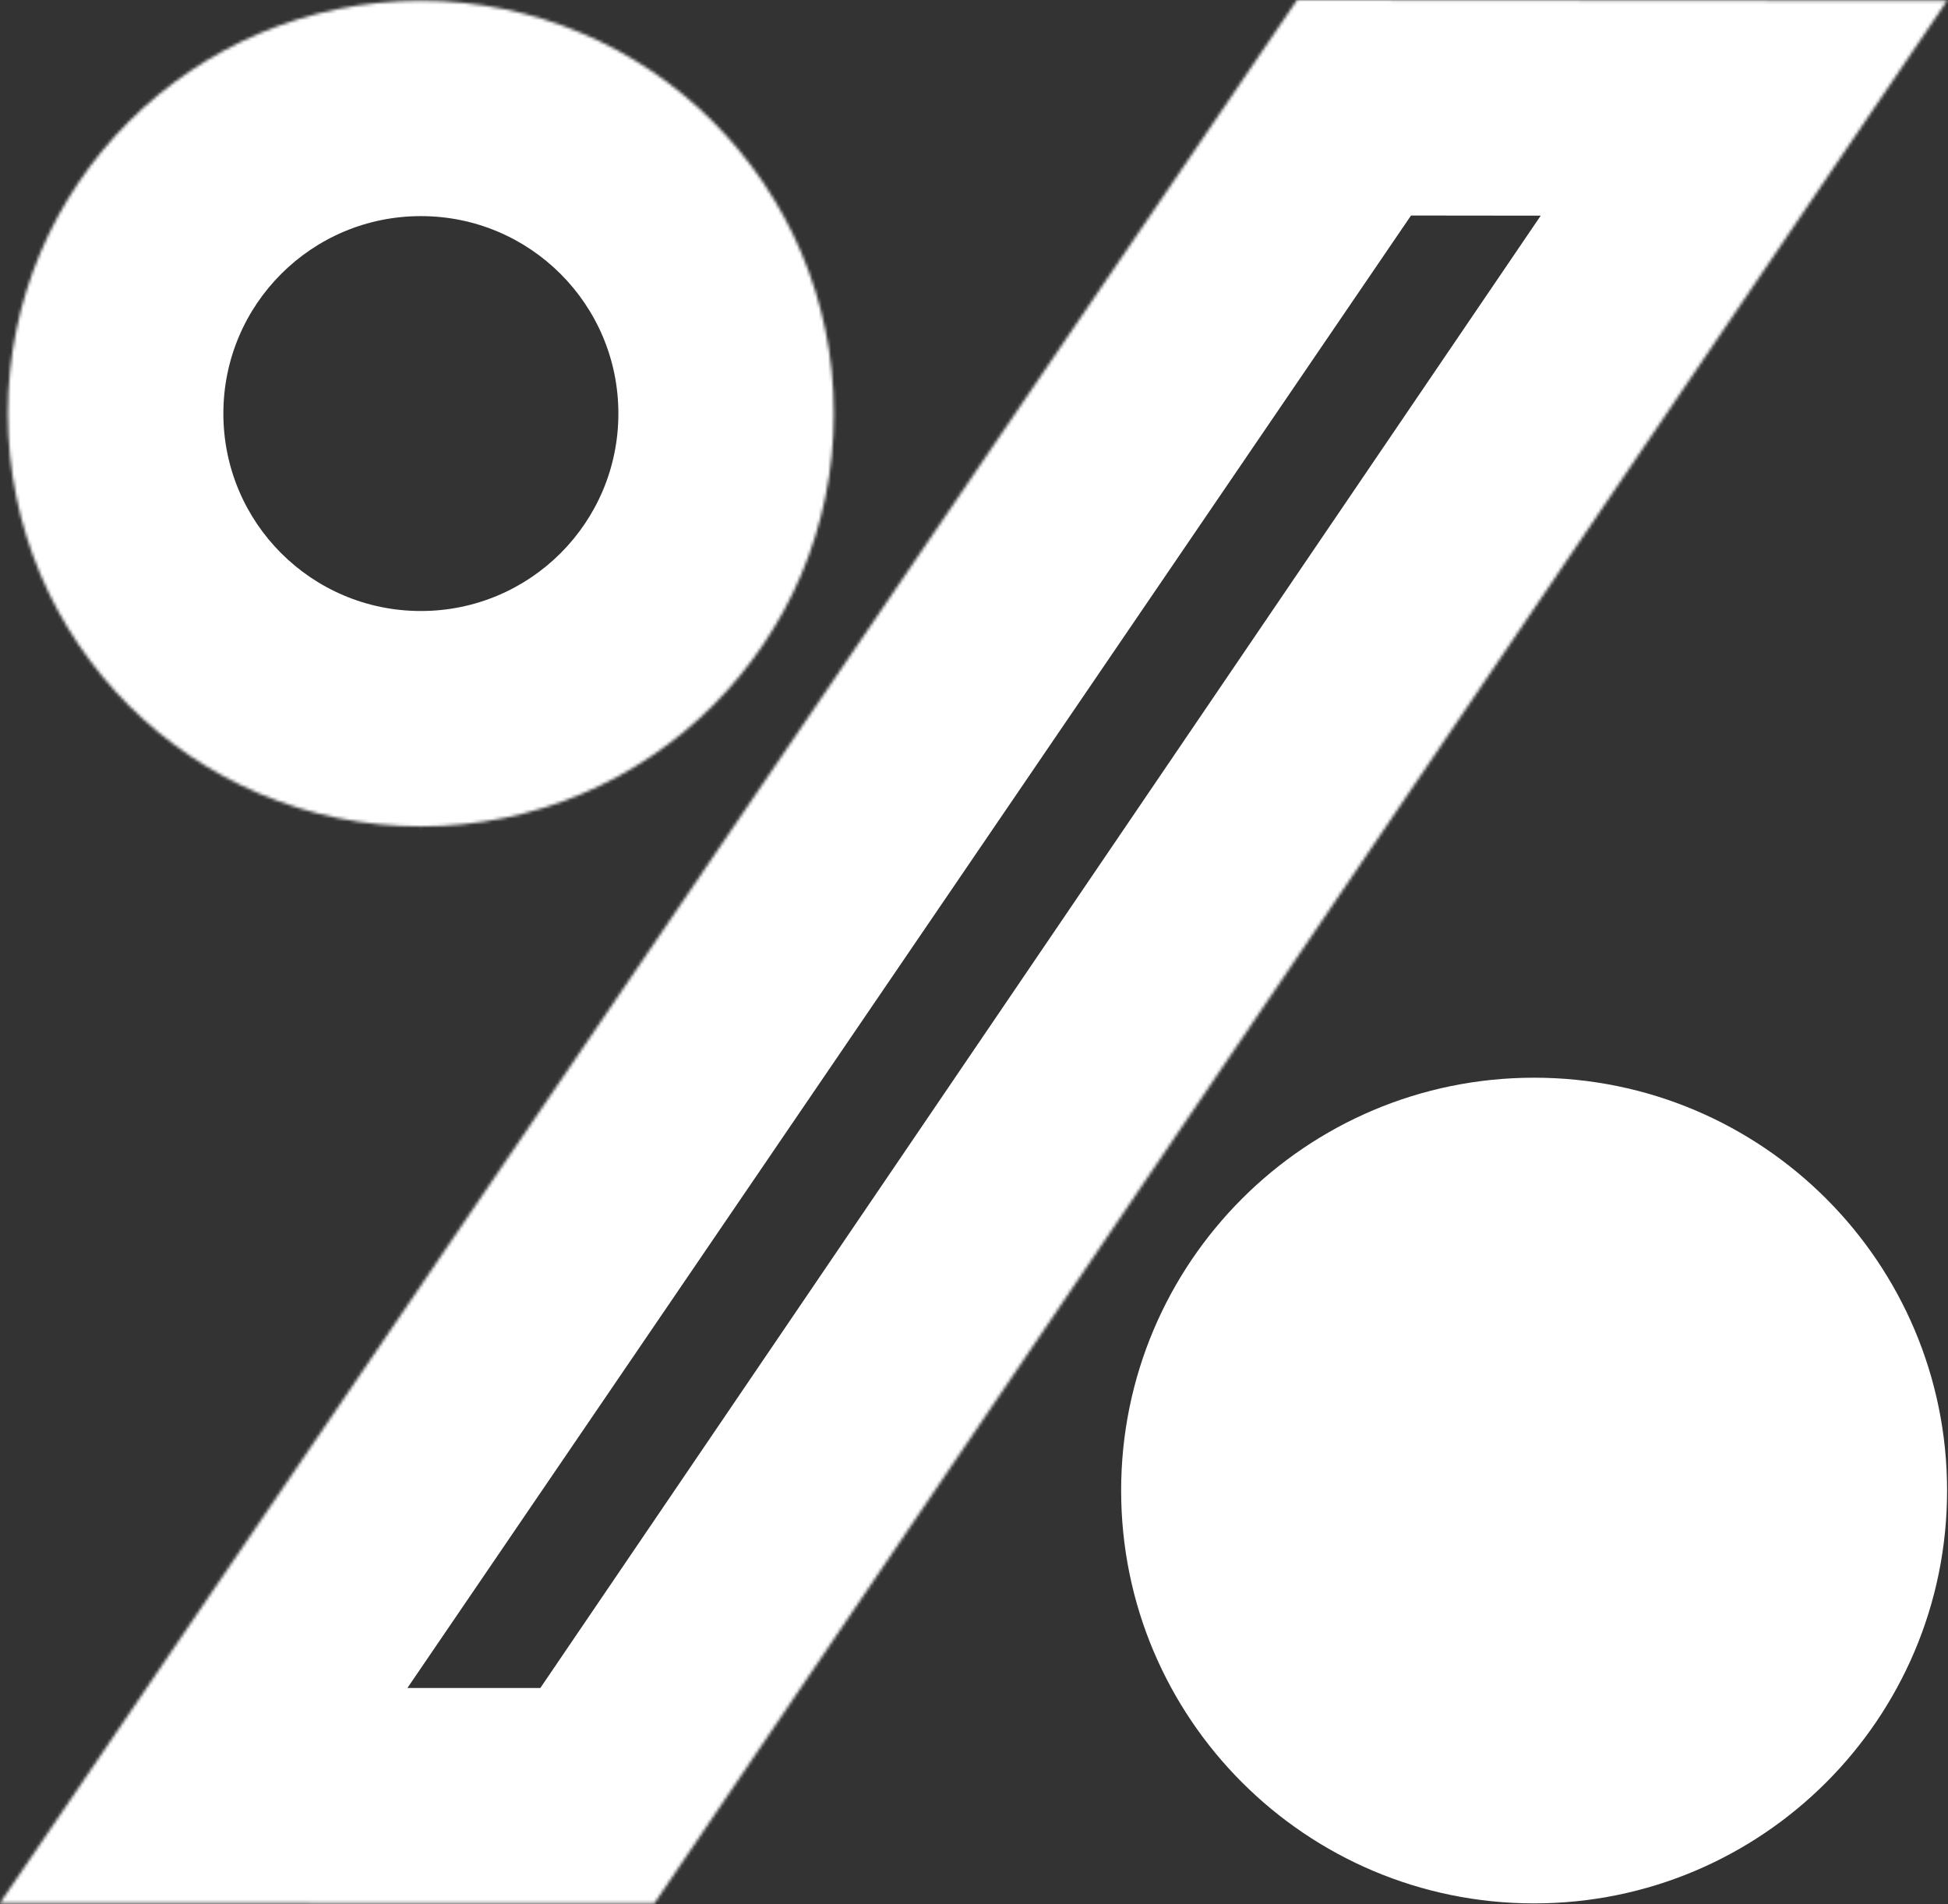 <svg width="627" height="613" viewBox="0 0 627 613" fill="none" xmlns="http://www.w3.org/2000/svg">
<rect x="0" y="0" width="627" height="613" fill="#333333" stroke="none"/>
<mask id="mask0_82_2301" style="mask-type:luminance" maskUnits="userSpaceOnUse" x="0" y="0" width="627" height="613">
<path d="M417.493 0L626.703 0.231L210.596 612.76L0 612.644L417.493 0Z" fill="white"/>
</mask>
<g mask="url(#mask0_82_2301)">
<path d="M57.332 651.707L474.825 39.063L360.165 -39.063L-57.328 573.581L57.332 651.707ZM210.598 543.417H0.002V681.987H210.598V543.417ZM569.374 -38.716L153.267 573.812L268.043 651.707L684.15 39.179L569.374 -38.716ZM417.495 69.343L626.704 69.574V-69.112L417.611 -69.343V69.343H417.495ZM0.002 612.644L-57.328 573.581L-131.188 681.872H-0.114V612.644H0.002ZM210.598 612.76V682.103H247.354L268.043 651.707L210.713 612.76H210.598ZM626.704 0.231L684.034 39.179L757.546 -68.996H626.704V0.231ZM417.495 8.58307e-05V-69.343H380.854L360.165 -39.063L417.495 8.58307e-05Z" fill="white"/>
</g>
<path d="M493.782 612.76C567.194 612.76 626.705 553.255 626.705 479.852C626.705 406.45 567.194 346.945 493.782 346.945C420.371 346.945 360.859 406.45 360.859 479.852C360.859 553.255 420.371 612.76 493.782 612.76Z" fill="white"/>
<mask id="mask1_82_2301" style="mask-type:luminance" maskUnits="userSpaceOnUse" x="2" y="0" width="267" height="267">
<path d="M135.466 266.046C208.877 266.046 268.389 206.541 268.389 133.139C268.389 59.736 208.877 0.231 135.466 0.231C62.055 0.231 2.543 59.736 2.543 133.139C2.543 206.541 62.055 266.046 135.466 266.046Z" fill="white"/>
</mask>
<g mask="url(#mask1_82_2301)">
<path d="M135.465 69.574C170.603 69.574 199.037 98.005 199.037 133.139H337.739C337.739 21.497 247.121 -69.111 135.465 -69.111V69.574ZM71.894 133.139C71.894 98.005 100.327 69.574 135.465 69.574V-69.111C23.81 -69.111 -66.809 21.497 -66.809 133.139H71.894ZM135.465 196.703C100.327 196.703 71.894 168.272 71.894 133.139H-66.809C-66.809 244.781 23.81 335.389 135.465 335.389V196.703ZM199.037 133.139C199.037 168.272 170.603 196.703 135.465 196.703V335.389C247.121 335.389 337.739 244.781 337.739 133.139H199.037Z" fill="white"/>
</g>
</svg>
